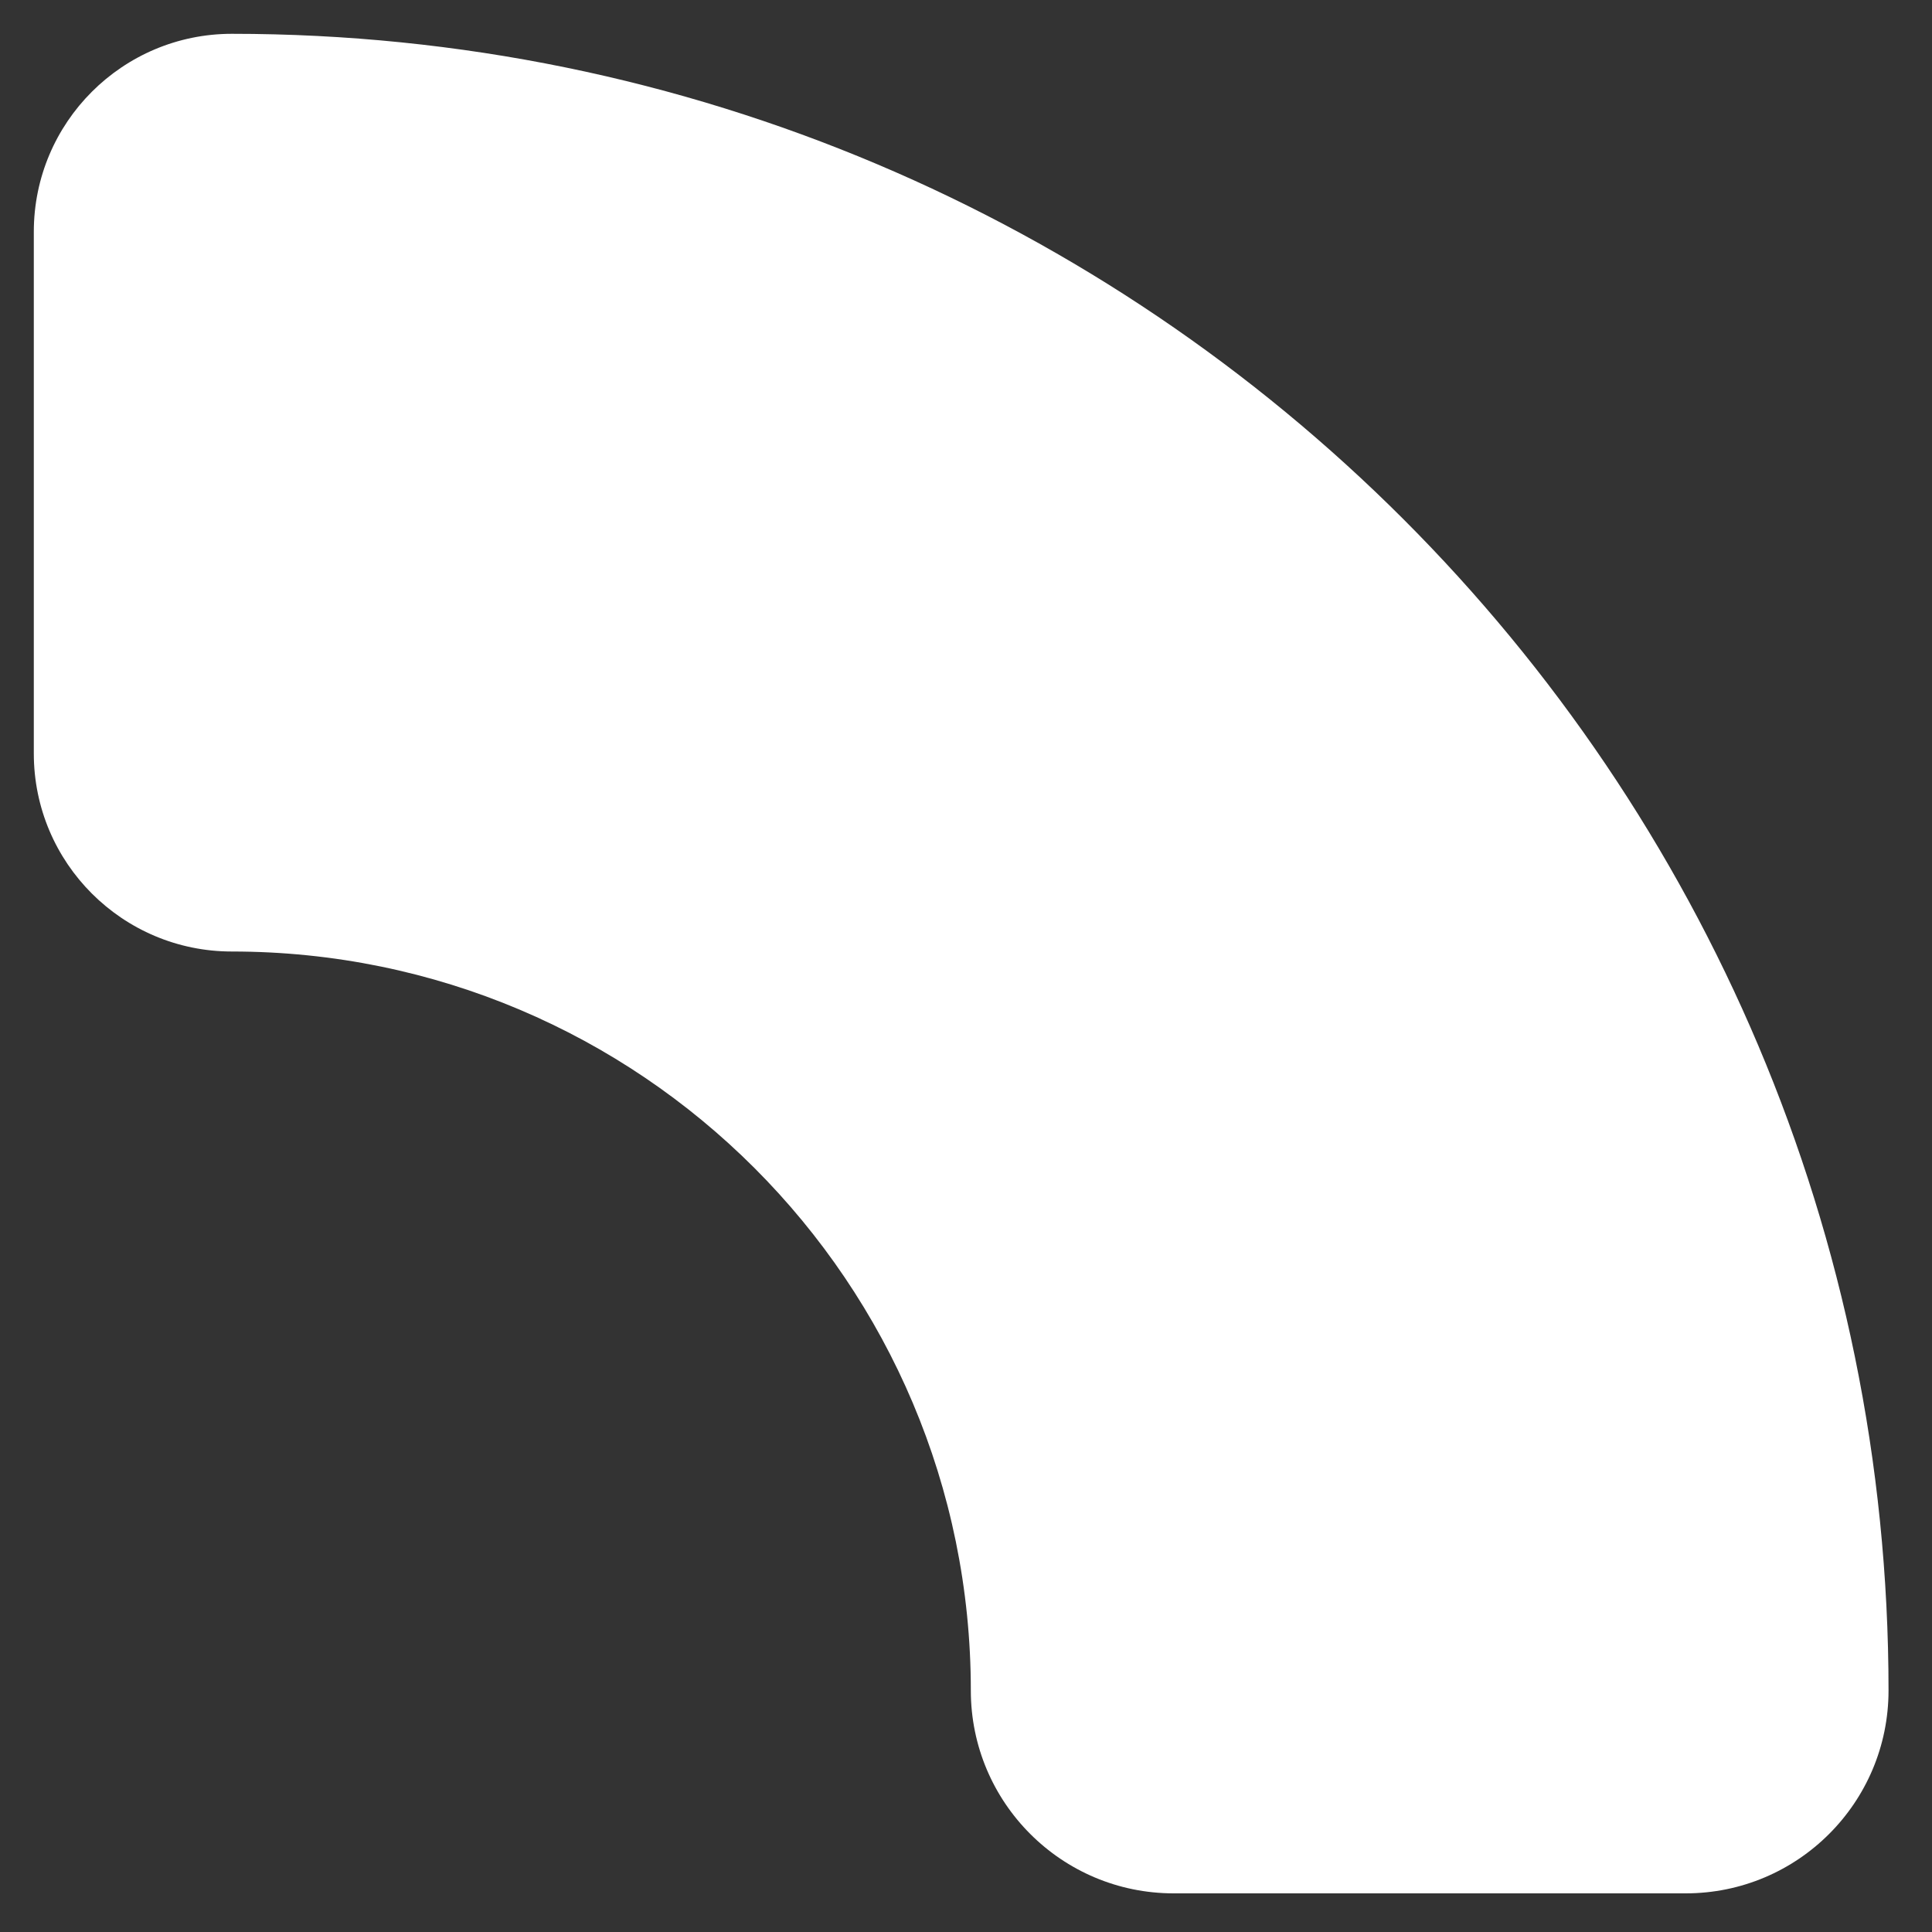 <svg width="14" height="14" viewBox="0 0 14 14" fill="none" xmlns="http://www.w3.org/2000/svg">
    <rect x="0" y="0" width="14" height="14" fill="#333333" stroke="none"/>
    <path fill-rule="evenodd" clip-rule="evenodd" d="M0.245 1.68C0.245 0.887 0.888 0.245 1.68 0.245C8.31 0.245 13.685 5.62 13.685 12.25C13.685 13.062 13.027 13.72 12.215 13.72H8.505C7.693 13.72 7.035 13.062 7.035 12.25C7.035 9.293 4.638 6.895 1.68 6.895C0.888 6.895 0.245 6.253 0.245 5.46V1.68Z" fill="white"/>
</svg>
